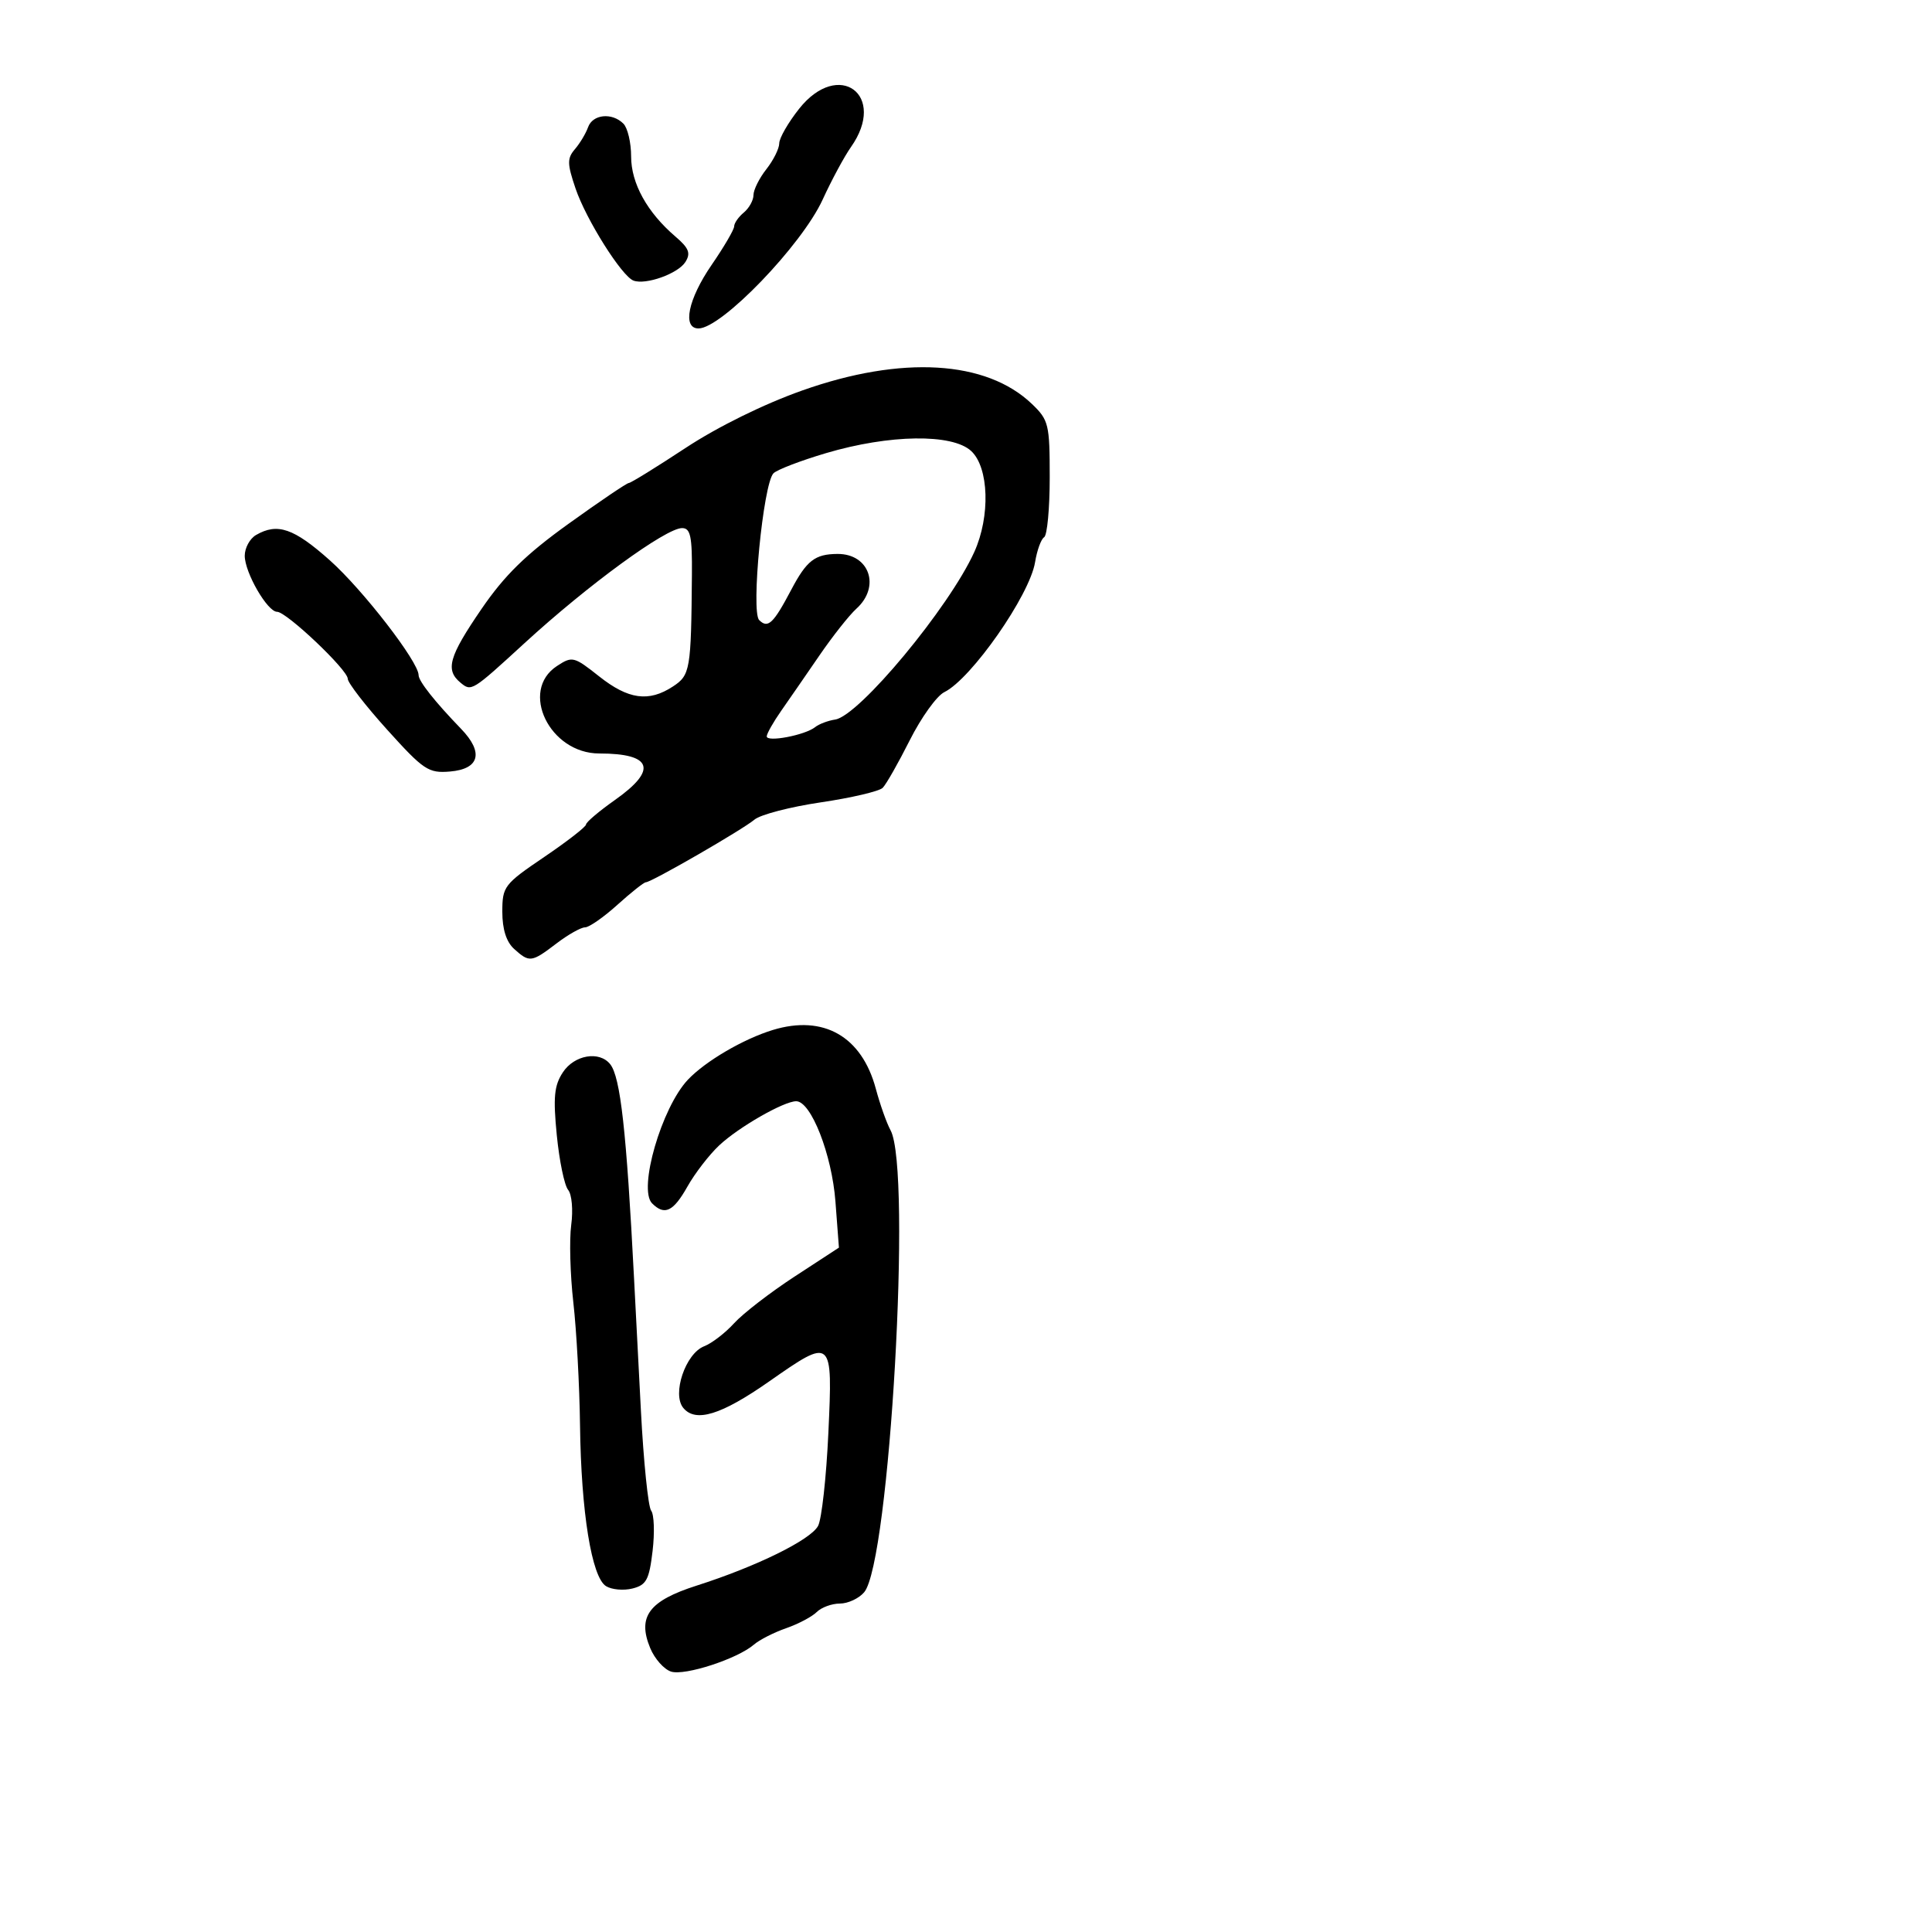 <svg xmlns="http://www.w3.org/2000/svg" width="300" height="300" viewBox="0 0 300 300" version="1.1">
	<path d="M 124.084 16.894 C 122.388 19.036, 121 21.450, 121 22.259 C 121 23.068, 120.100 24.874, 119 26.273 C 117.900 27.671, 117 29.477, 117 30.285 C 117 31.094, 116.325 32.315, 115.500 33 C 114.675 33.685, 114 34.651, 114 35.147 C 114 35.642, 112.425 38.338, 110.500 41.136 C 106.845 46.450, 105.907 51, 108.466 51 C 112.039 51, 124.495 38.072, 127.737 31 C 129.123 27.975, 131.099 24.306, 132.129 22.846 C 137.830 14.759, 130.229 9.135, 124.084 16.894 M 91.317 19.750 C 90.975 20.712, 90.057 22.246, 89.277 23.157 C 88.050 24.590, 88.062 25.417, 89.371 29.271 C 91.008 34.094, 96.551 42.900, 98.374 43.574 C 100.288 44.282, 105.290 42.487, 106.423 40.687 C 107.287 39.316, 106.982 38.533, 104.885 36.738 C 100.492 32.979, 98 28.475, 98 24.296 C 98 22.153, 97.460 19.860, 96.800 19.200 C 95.037 17.437, 92.030 17.739, 91.317 19.750 M 124.601 60.623 C 118.587 62.752, 111.461 66.261, 106.446 69.564 C 101.906 72.554, 97.944 75, 97.640 75 C 97.337 75, 93.132 77.845, 88.295 81.322 C 81.641 86.104, 78.346 89.330, 74.759 94.572 C 69.703 101.960, 69.115 104.021, 71.500 106 C 73.203 107.413, 73.259 107.378, 81.449 99.867 C 91.298 90.833, 103.395 81.999, 105.913 82.002 C 107.222 82.003, 107.489 83.273, 107.440 89.252 C 107.316 104.040, 107.181 104.835, 104.485 106.602 C 100.740 109.055, 97.569 108.619, 93.030 105.024 C 89.115 101.923, 88.861 101.861, 86.479 103.422 C 80.625 107.257, 85.344 117, 93.055 117 C 101.297 117, 102.153 119.524, 95.500 124.213 C 93.025 125.958, 91 127.674, 91 128.027 C 91 128.380, 88.075 130.652, 84.500 133.076 C 78.272 137.299, 78 137.656, 78 141.587 C 78 144.292, 78.623 146.254, 79.829 147.345 C 82.208 149.499, 82.535 149.457, 86.411 146.500 C 88.214 145.125, 90.208 144, 90.842 144 C 91.476 144, 93.738 142.425, 95.868 140.500 C 97.999 138.575, 99.986 137, 100.283 137 C 101.145 137, 115.329 128.819, 117.152 127.271 C 118.060 126.499, 122.693 125.293, 127.446 124.590 C 132.199 123.887, 136.527 122.873, 137.064 122.336 C 137.602 121.798, 139.494 118.470, 141.271 114.939 C 143.047 111.408, 145.460 108.050, 146.632 107.476 C 150.821 105.427, 159.893 92.433, 160.728 87.287 C 161.026 85.452, 161.659 83.711, 162.135 83.417 C 162.611 83.123, 163 78.943, 163 74.128 C 163 65.873, 162.843 65.223, 160.236 62.726 C 153.157 55.944, 140.009 55.168, 124.601 60.623 M 128.273 70.360 C 124.299 71.537, 120.620 72.950, 120.097 73.500 C 118.504 75.178, 116.581 94.981, 117.885 96.285 C 119.241 97.641, 120.089 96.839, 122.862 91.581 C 125.263 87.030, 126.545 86.036, 130.050 86.015 C 135.003 85.986, 136.767 91.091, 132.986 94.513 C 131.878 95.515, 129.291 98.787, 127.236 101.784 C 125.181 104.781, 122.513 108.643, 121.308 110.367 C 120.102 112.090, 119.089 113.873, 119.058 114.329 C 118.990 115.304, 125.008 114.164, 126.578 112.904 C 127.172 112.429, 128.570 111.900, 129.687 111.730 C 133.406 111.162, 147.393 94.318, 151.287 85.716 C 153.794 80.177, 153.565 72.604, 150.811 70.039 C 147.879 67.307, 138.113 67.446, 128.273 70.360 M 39.750 83.080 C 38.788 83.641, 38.002 85.090, 38.004 86.300 C 38.008 88.916, 41.522 95, 43.028 95 C 44.491 95, 54 104.014, 54 105.401 C 54 106.021, 56.757 109.583, 60.127 113.317 C 65.785 119.586, 66.531 120.082, 69.869 119.803 C 74.473 119.417, 75.143 116.843, 71.594 113.172 C 67.529 108.966, 65 105.769, 65 104.836 C 65 102.771, 56.347 91.578, 51.215 87.004 C 45.620 82.018, 43.072 81.145, 39.750 83.080 M 120 159.935 C 115.423 161.333, 109.532 164.783, 106.815 167.658 C 102.729 171.984, 99.057 184.657, 101.254 186.854 C 103.194 188.794, 104.546 188.153, 106.744 184.250 C 107.905 182.188, 110.125 179.309, 111.678 177.852 C 114.695 175.022, 121.713 171, 123.634 171 C 125.939 171, 129.175 179.272, 129.727 186.574 L 130.268 193.730 123.384 198.223 C 119.598 200.695, 115.375 203.954, 114 205.465 C 112.625 206.976, 110.532 208.587, 109.348 209.044 C 106.448 210.165, 104.314 216.468, 106.104 218.625 C 108.022 220.936, 111.983 219.717, 119.399 214.534 C 129.279 207.628, 129.313 207.657, 128.627 222.520 C 128.309 229.406, 127.591 235.896, 127.030 236.944 C 125.867 239.116, 117.465 243.247, 108.175 246.213 C 100.755 248.583, 98.940 251.027, 100.968 255.922 C 101.654 257.578, 103.111 259.218, 104.205 259.565 C 106.347 260.245, 114.502 257.588, 117.065 255.376 C 117.926 254.633, 120.176 253.487, 122.065 252.830 C 123.954 252.172, 126.095 251.042, 126.821 250.317 C 127.548 249.593, 129.166 249, 130.416 249 C 131.667 249, 133.362 248.212, 134.183 247.250 C 138.143 242.609, 141.627 181.618, 138.281 175.500 C 137.679 174.400, 136.652 171.502, 135.997 169.061 C 133.814 160.920, 127.874 157.531, 120 159.935 M 87.396 166.519 C 86.052 168.570, 85.878 170.380, 86.458 176.269 C 86.850 180.246, 87.641 184.067, 88.216 184.760 C 88.797 185.460, 89.011 187.881, 88.698 190.217 C 88.388 192.525, 88.537 197.940, 89.028 202.249 C 89.520 206.558, 89.987 215.153, 90.066 221.349 C 90.238 234.794, 91.869 244.891, 94.095 246.291 C 94.973 246.843, 96.822 247.011, 98.204 246.664 C 100.371 246.120, 100.802 245.317, 101.333 240.838 C 101.671 237.980, 101.571 235.160, 101.110 234.571 C 100.649 233.982, 99.932 226.975, 99.518 219 C 99.103 211.025, 98.624 201.800, 98.454 198.500 C 97.274 175.592, 96.345 167.250, 94.751 165.250 C 93.064 163.133, 89.175 163.804, 87.396 166.519" stroke="none" fill="black" fill-rule="evenodd"/>
</svg>